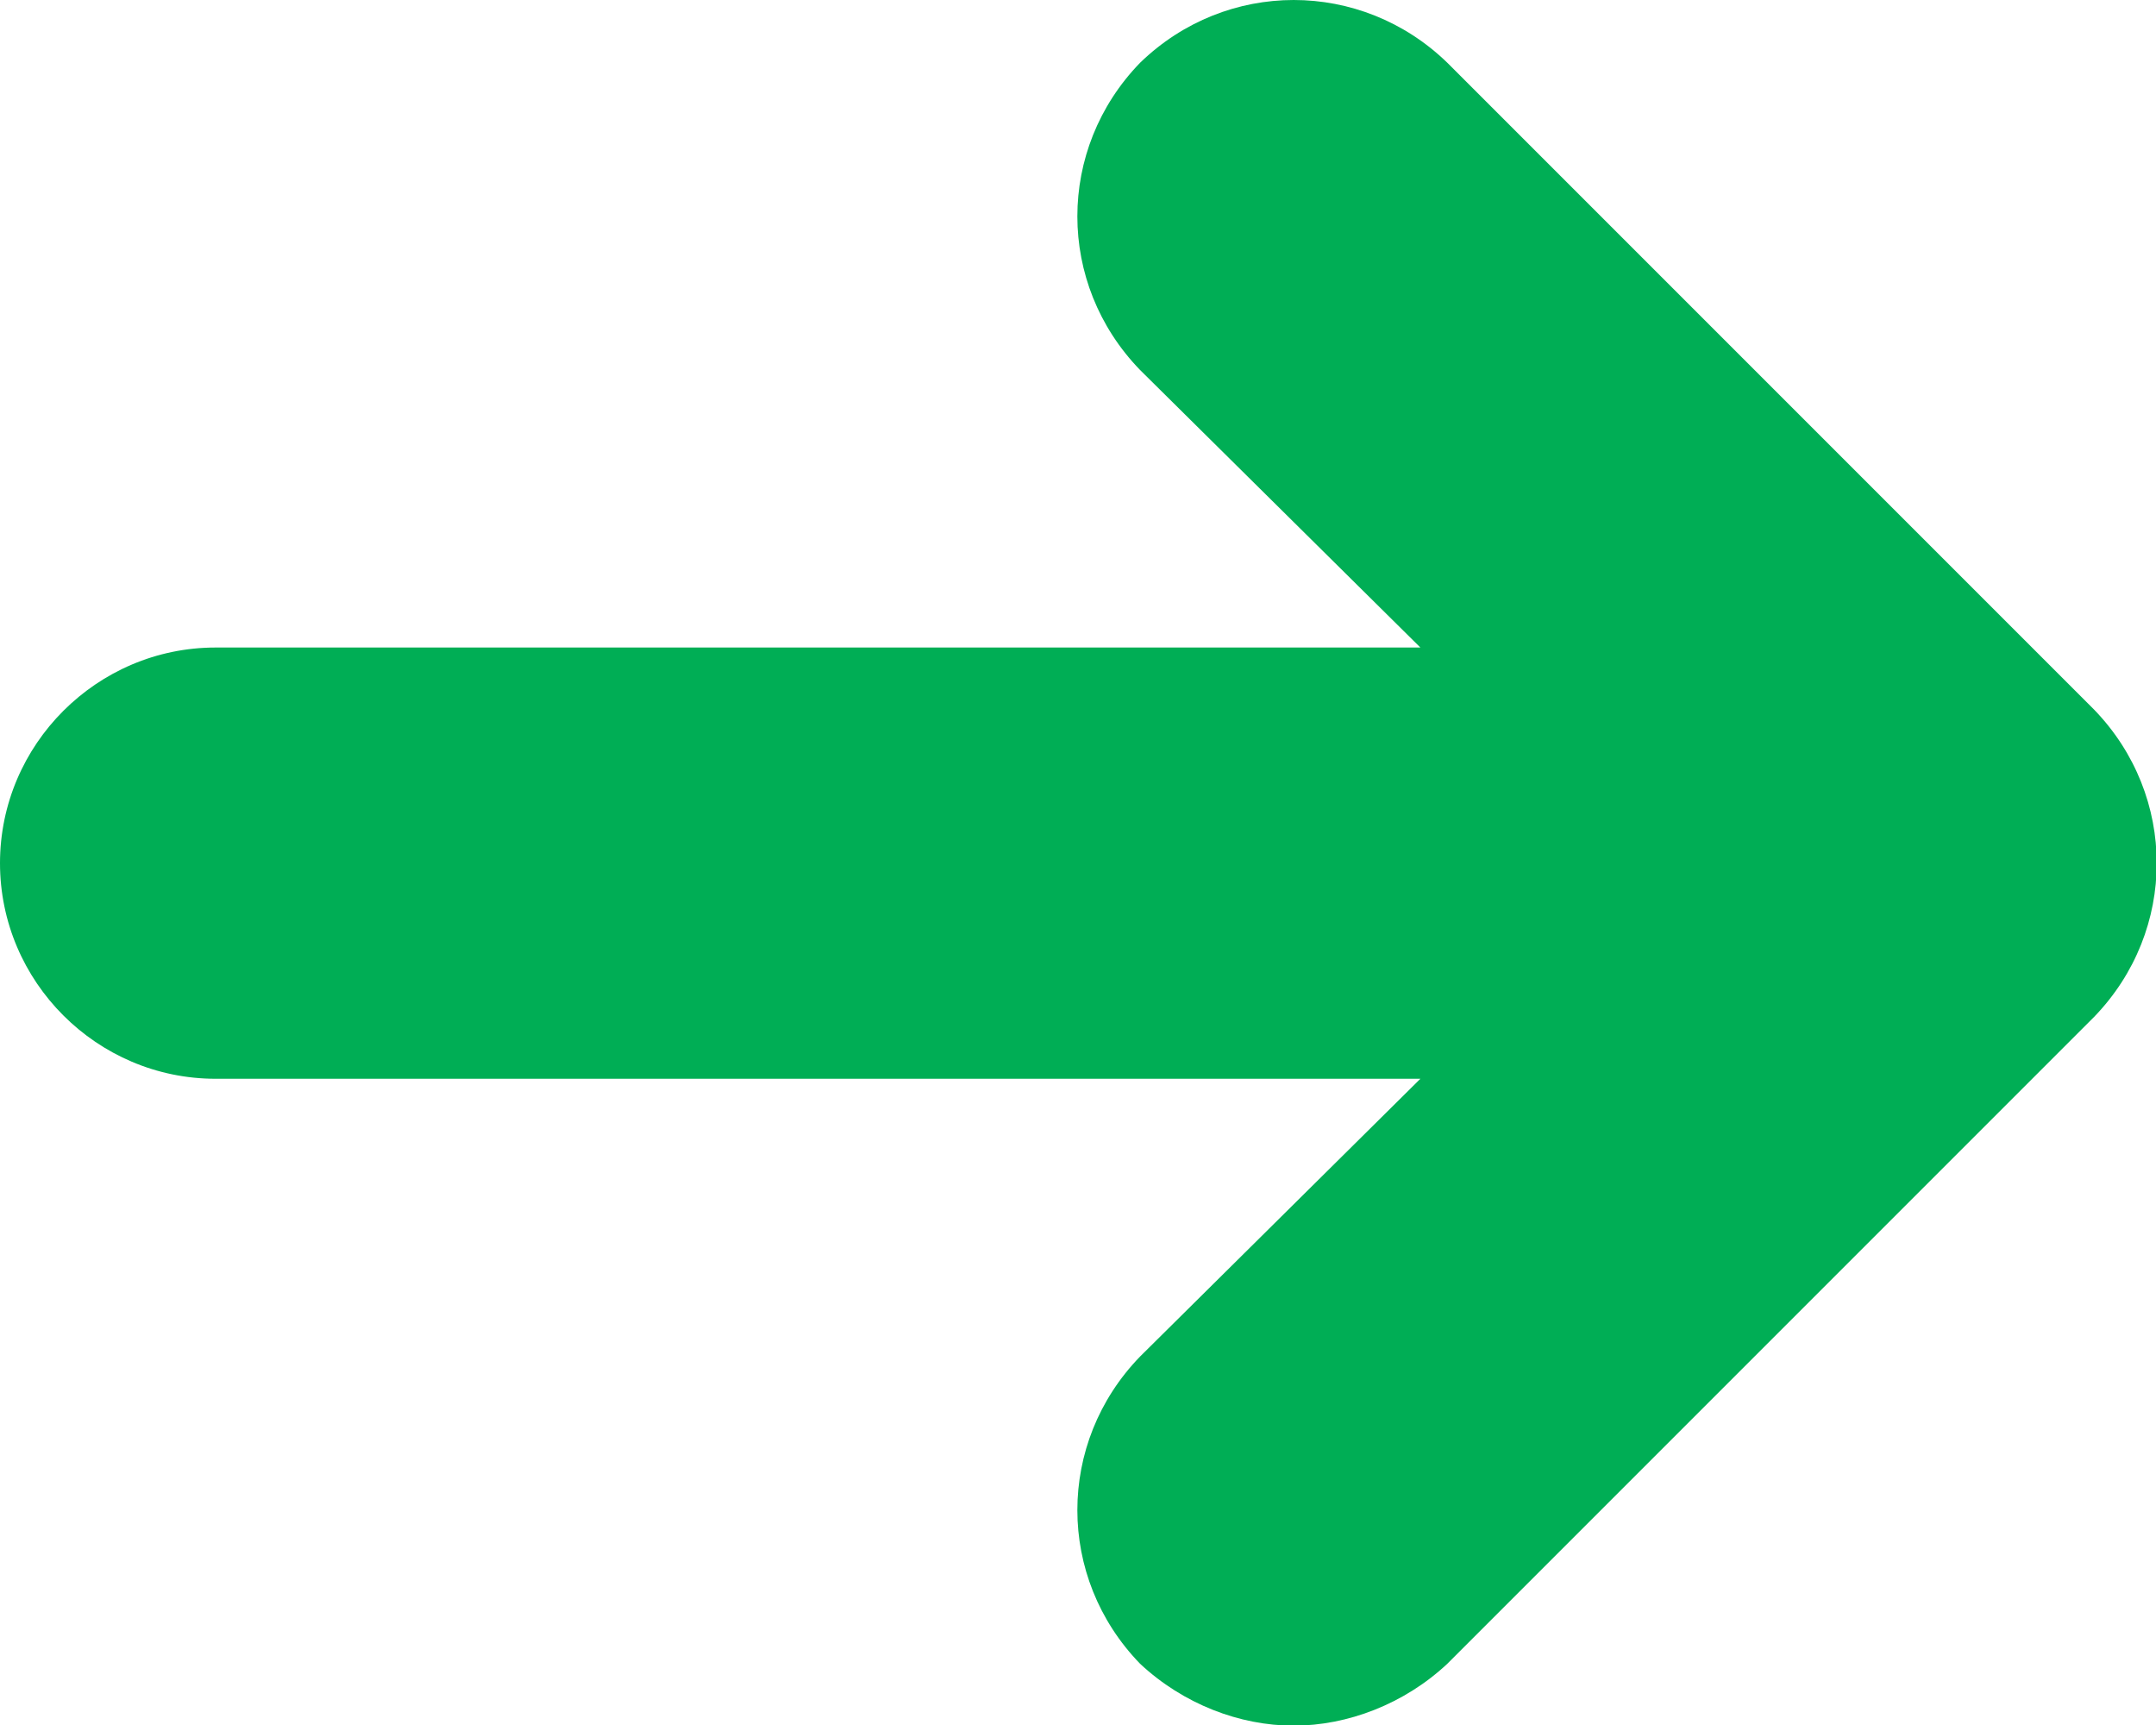 <?xml version="1.0" encoding="UTF-8"?>
<svg width="10px" height="8px" viewBox="0 0 10 8" version="1.1" xmlns="http://www.w3.org/2000/svg" xmlns:xlink="http://www.w3.org/1999/xlink">
    <!-- Generator: Sketch 49.1 (51147) - http://www.bohemiancoding.com/sketch -->
    <title>icon_arrow_right_(@green)</title>
    <desc>Created with Sketch.</desc>
    <defs></defs>
    <g id="icon_arrow_right_(@green)" stroke="none" stroke-width="1" fill="none" fill-rule="evenodd">
        <path d="M6.713,7.716 C6.513,7.903 6.25,8.003 6,8.003 C5.75,8.003 5.488,7.903 5.288,7.716 C4.9,7.316 4.9,6.691 5.288,6.291 L6.588,5.003 L1,5.003 C0.45,5.003 0,4.553 0,4.003 C0,3.453 0.45,3.003 1,3.003 L6.588,3.003 L5.288,1.716 C4.9,1.316 4.9,0.691 5.288,0.291 C5.688,-0.097 6.313,-0.097 6.713,0.291 L9.713,3.291 C10.1,3.691 10.1,4.316 9.713,4.716 L6.713,7.716 Z" id="arrow" fill="#00AE55"></path>
    </g>
</svg>